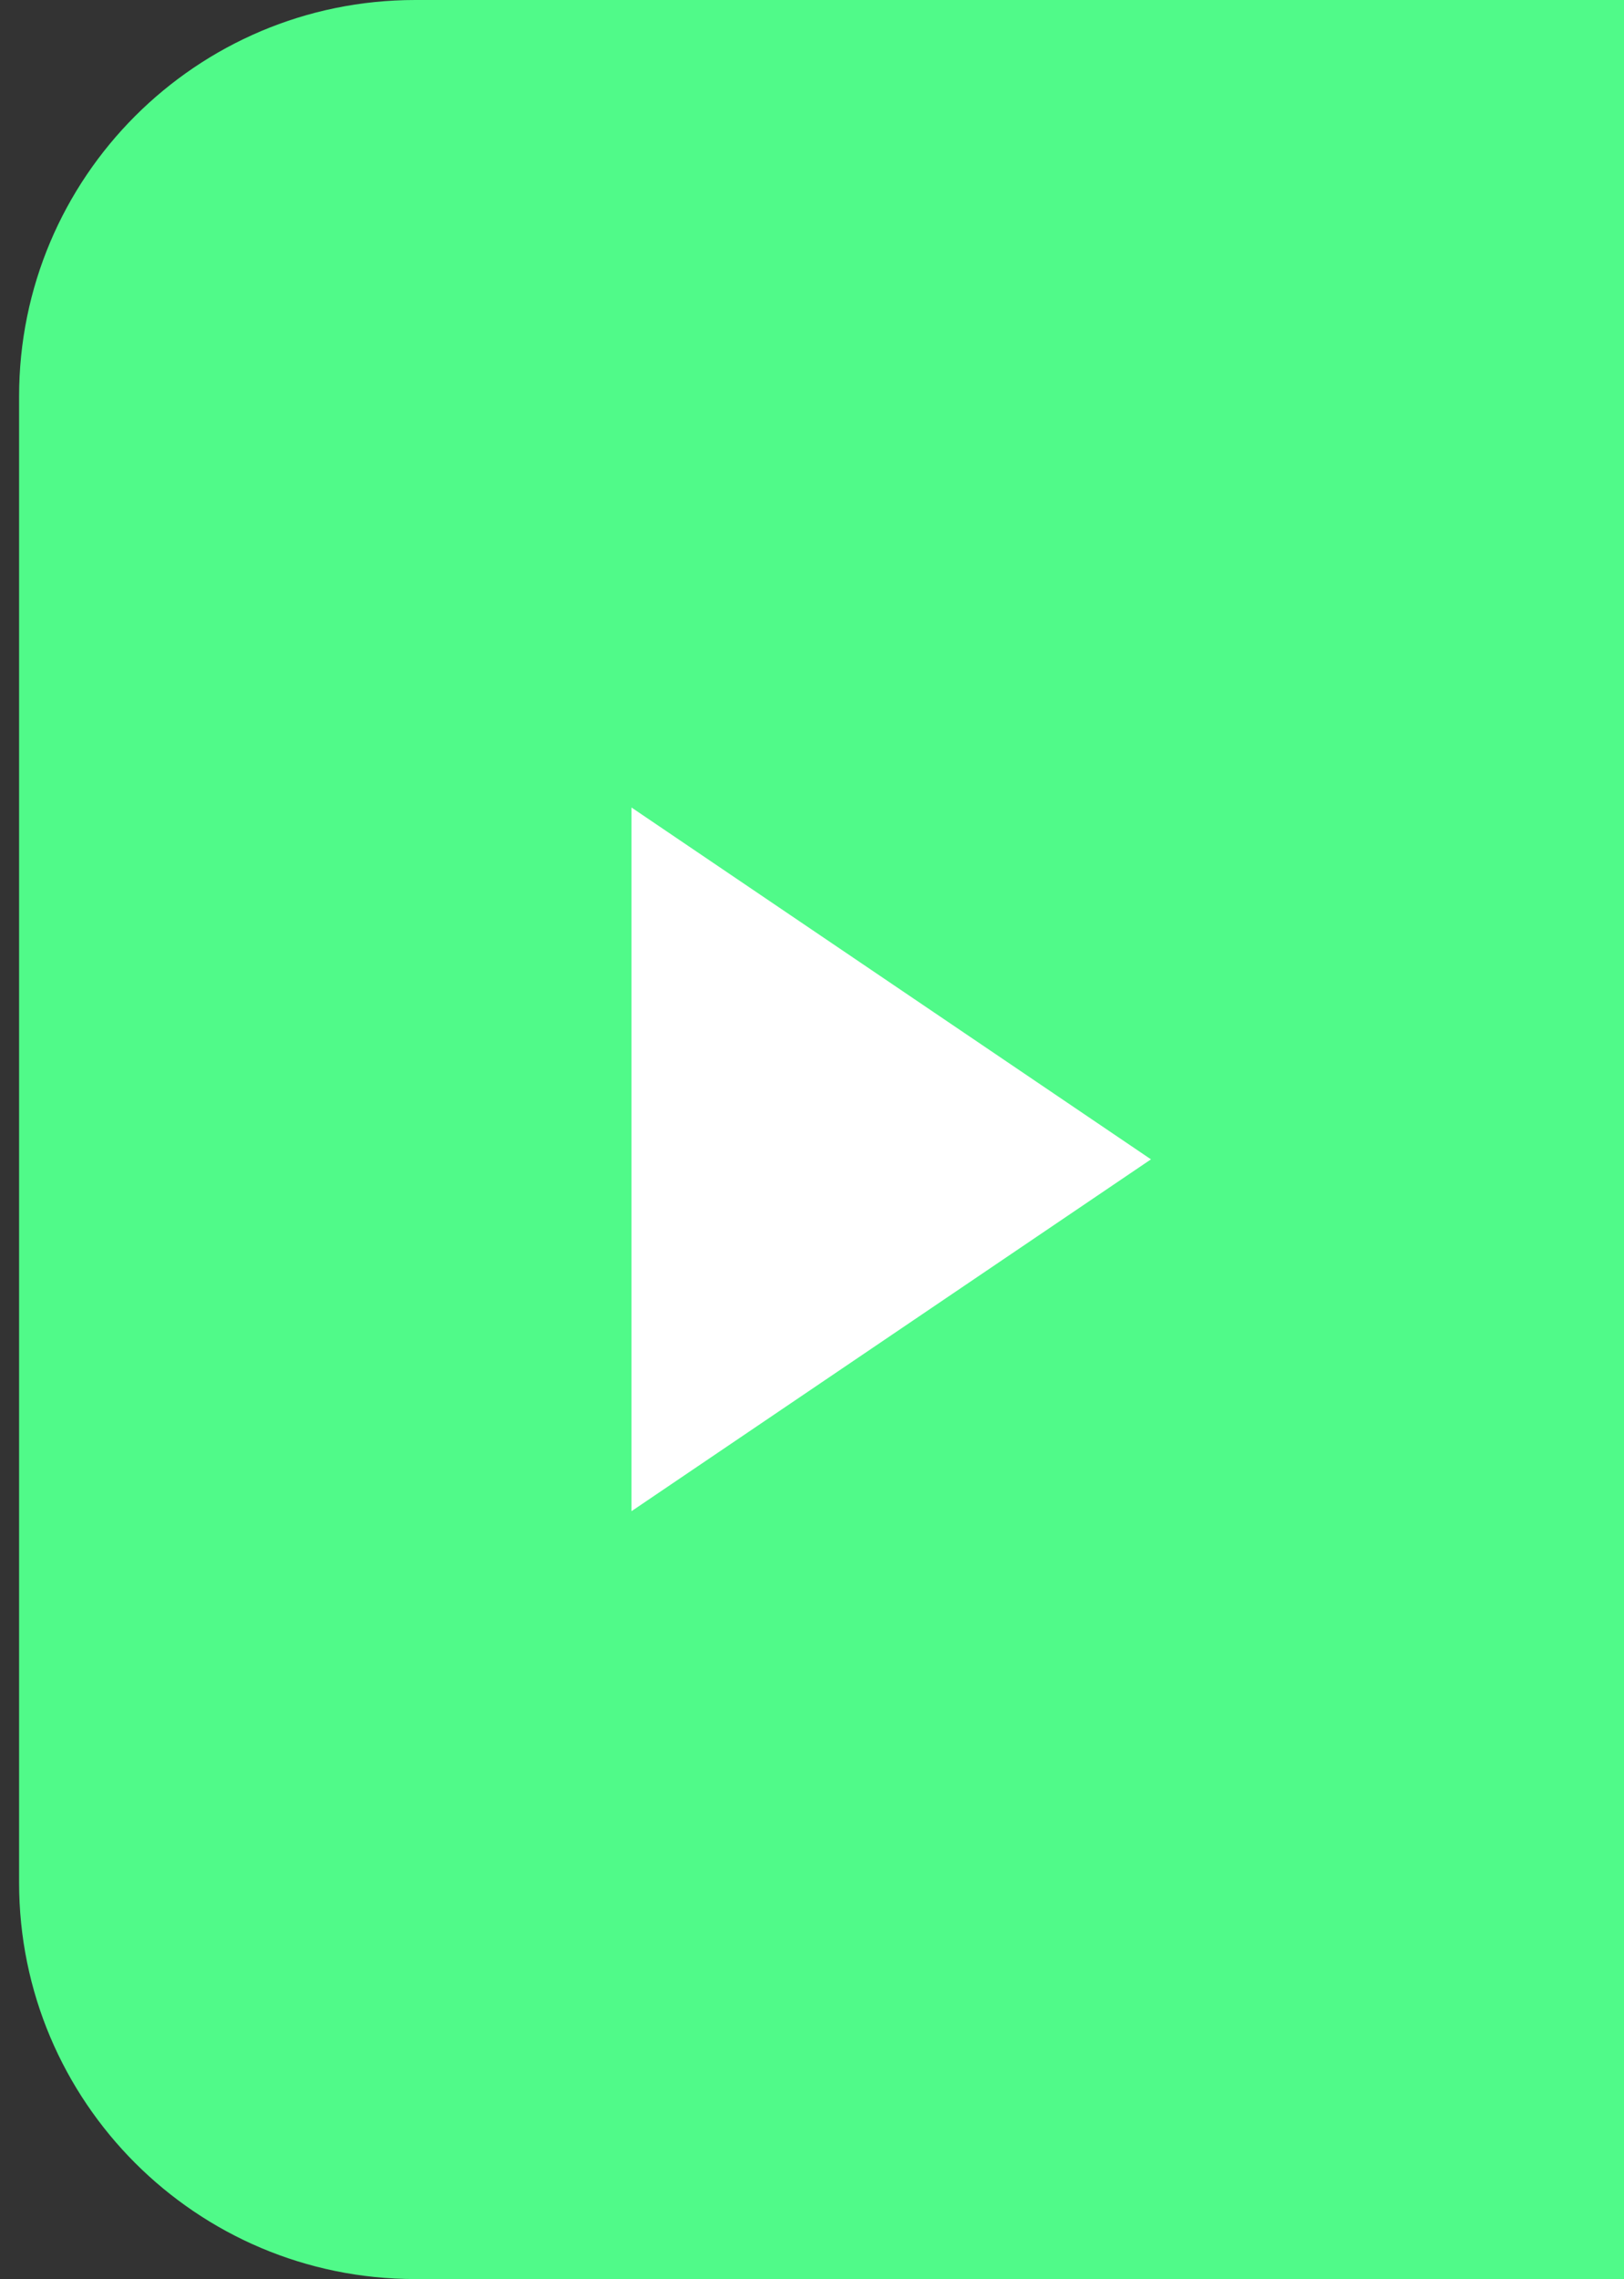 <svg width="82" height="115" viewBox="0 0 82 115" fill="none" xmlns="http://www.w3.org/2000/svg">
<rect x="0" y="0" width="82" height="115" fill="#333333" stroke="none"/>
<path d="M82 0H20.964C9.918 0 0.964 8.954 0.964 20V95C0.964 106.046 9.918 115 20.964 115H82V0Z" fill="#50FA89"/>
<path d="M58.115 58.5L31.885 40.746L31.885 76.254L58.115 58.5Z" fill="white"/>
</svg>
